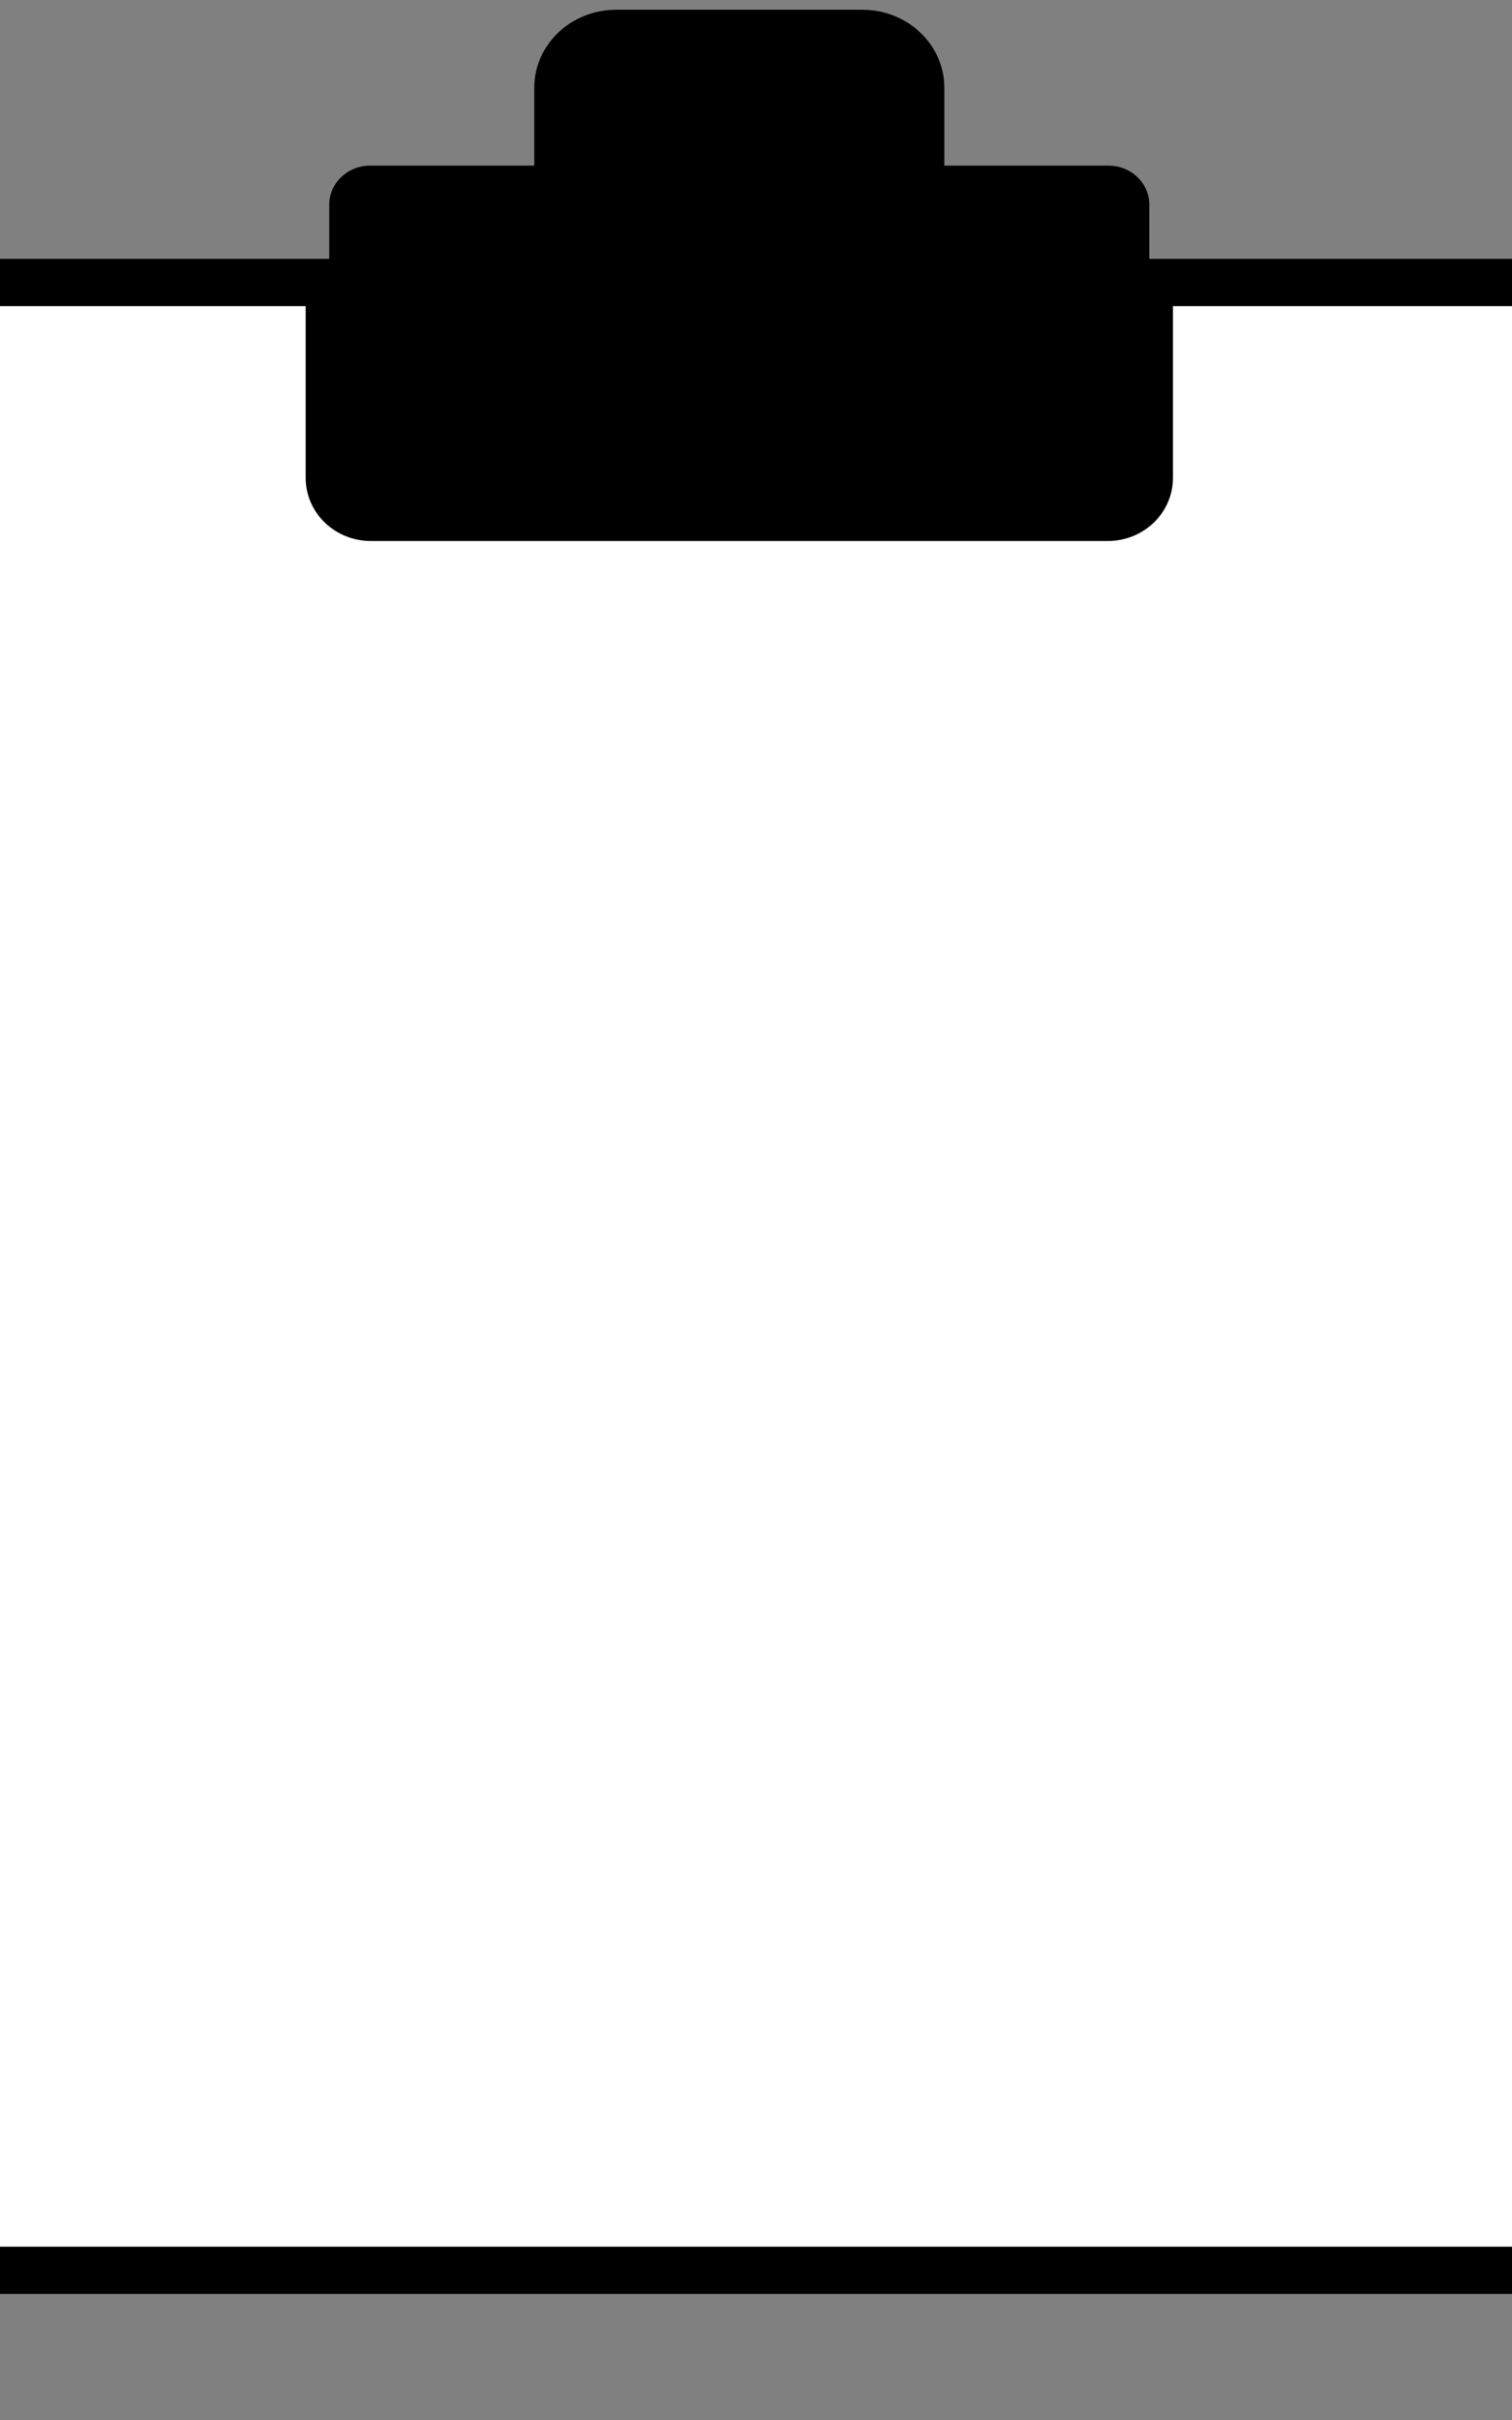 <svg 
	id="clipboard-empty-icon" 
	xmlns:svg="http://www.w3.org/2000/svg" 
	xmlns="http://www.w3.org/2000/svg" 
	viewBox="96 0 320 512">
	
	<rect x="96" y="0" width="320" height="512" fill="#808080" stroke="none"/>
	
	<style>
		.clipboard-handle {
			fill: black;
		}
		.clipboard-body {
			fill: white;
			stroke: black;
			stroke-width: 10;
		}
	</style>

	<g transform="matrix(1,0,0,1,0,0)">
		<path class="clipboard-handle" 
			d="m 295.857,35.036 0,-16.488 c 0,-9.11 -7.775,-16.488 -17.356,-16.488 l -52.068,0 c -9.58,0 -17.356,7.379 -17.356,16.488 l 0,16.488 -34.712,0 c -4.79,0 -8.678,3.694 -8.678,8.244 l 0,57.824 c 0,4.617 3.94,8.359 8.799,8.359 l 155.96,0 c 4.86,0 8.799,-3.743 8.799,-8.359 l 0,-57.824 c 0,-4.551 -3.888,-8.244 -8.678,-8.244 l -34.71,0 z" />
		<path class="clipboard-body"
			 d="m 339.247,59.768 0,41.335 c 0,4.617 -3.94,8.359 -8.799,8.359 l -155.96,0 c -4.86,0 -8.799,-3.743 -8.799,-8.359 l 0,-41.335 -86.78,0 0,420.563 347.119,0 0,-420.563 -86.781,0 z" />
	</g>
</svg>